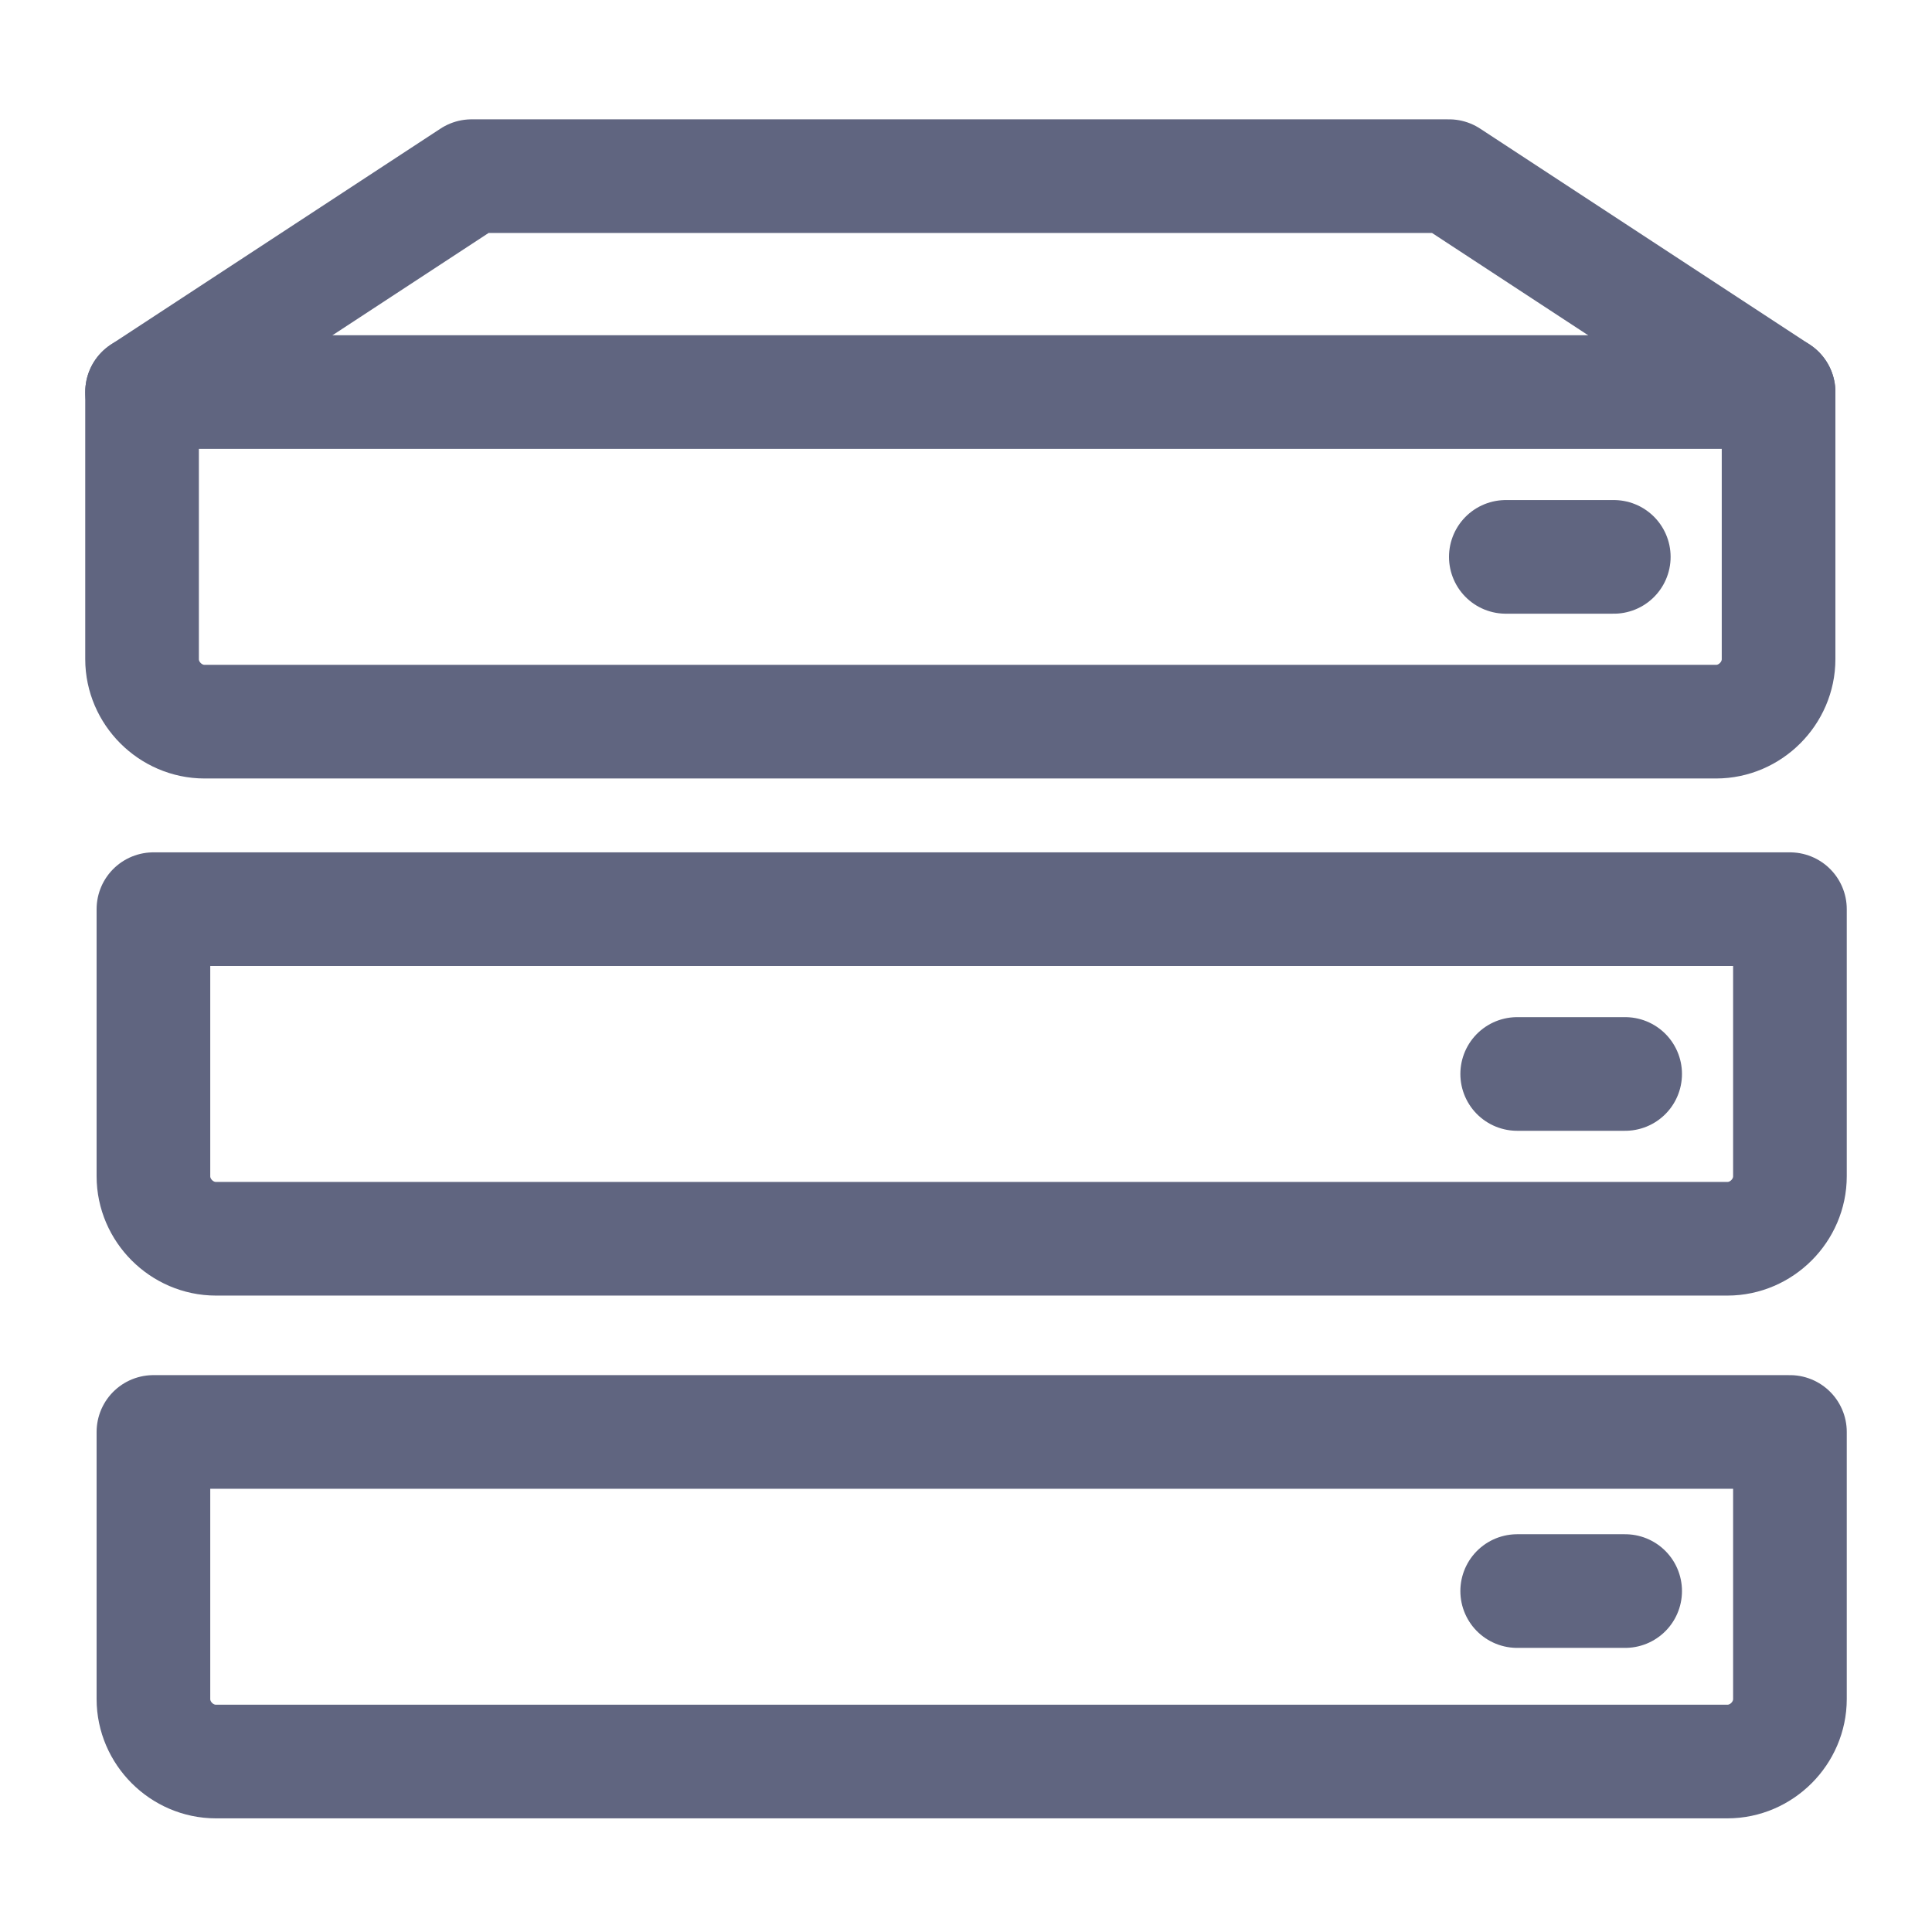 <svg width="17" height="17" viewBox="0 0 17 17" fill="none" xmlns="http://www.w3.org/2000/svg">
<path d="M4.15 1.55L1.25 3.45V5.8C1.25 6.1 1.5 6.35 1.8 6.35H15.1C15.4 6.35 15.65 6.1 15.65 5.8V3.45L12.75 1.55H4.15V1.55Z" stroke="#606580" stroke-miterlimit="10" stroke-linecap="round" stroke-linejoin="round"/>
<path d="M1.25 3.45H15.65" stroke="#606580" stroke-miterlimit="10" stroke-linecap="round" stroke-linejoin="round"/>
<path d="M14.2 4.9H13.25" stroke="#606580" stroke-miterlimit="10" stroke-linecap="round" stroke-linejoin="round"/>
<path d="M1.35 8V10.35C1.35 10.65 1.6 10.9 1.9 10.9H15.2C15.5 10.9 15.75 10.65 15.75 10.35V8H1.35Z" stroke="#606580" stroke-miterlimit="10" stroke-linecap="round" stroke-linejoin="round"/>
<path d="M14.3 9.45H13.35" stroke="#606580" stroke-miterlimit="10" stroke-linecap="round" stroke-linejoin="round"/>
<path d="M1.35 12.6V14.95C1.35 15.25 1.6 15.5 1.9 15.5H15.2C15.5 15.5 15.75 15.25 15.75 14.95V12.6H1.35Z" stroke="#606580" stroke-miterlimit="10" stroke-linecap="round" stroke-linejoin="round"/>
<path d="M14.3 14H13.35" stroke="#606580" stroke-miterlimit="10" stroke-linecap="round" stroke-linejoin="round"/>
</svg>
